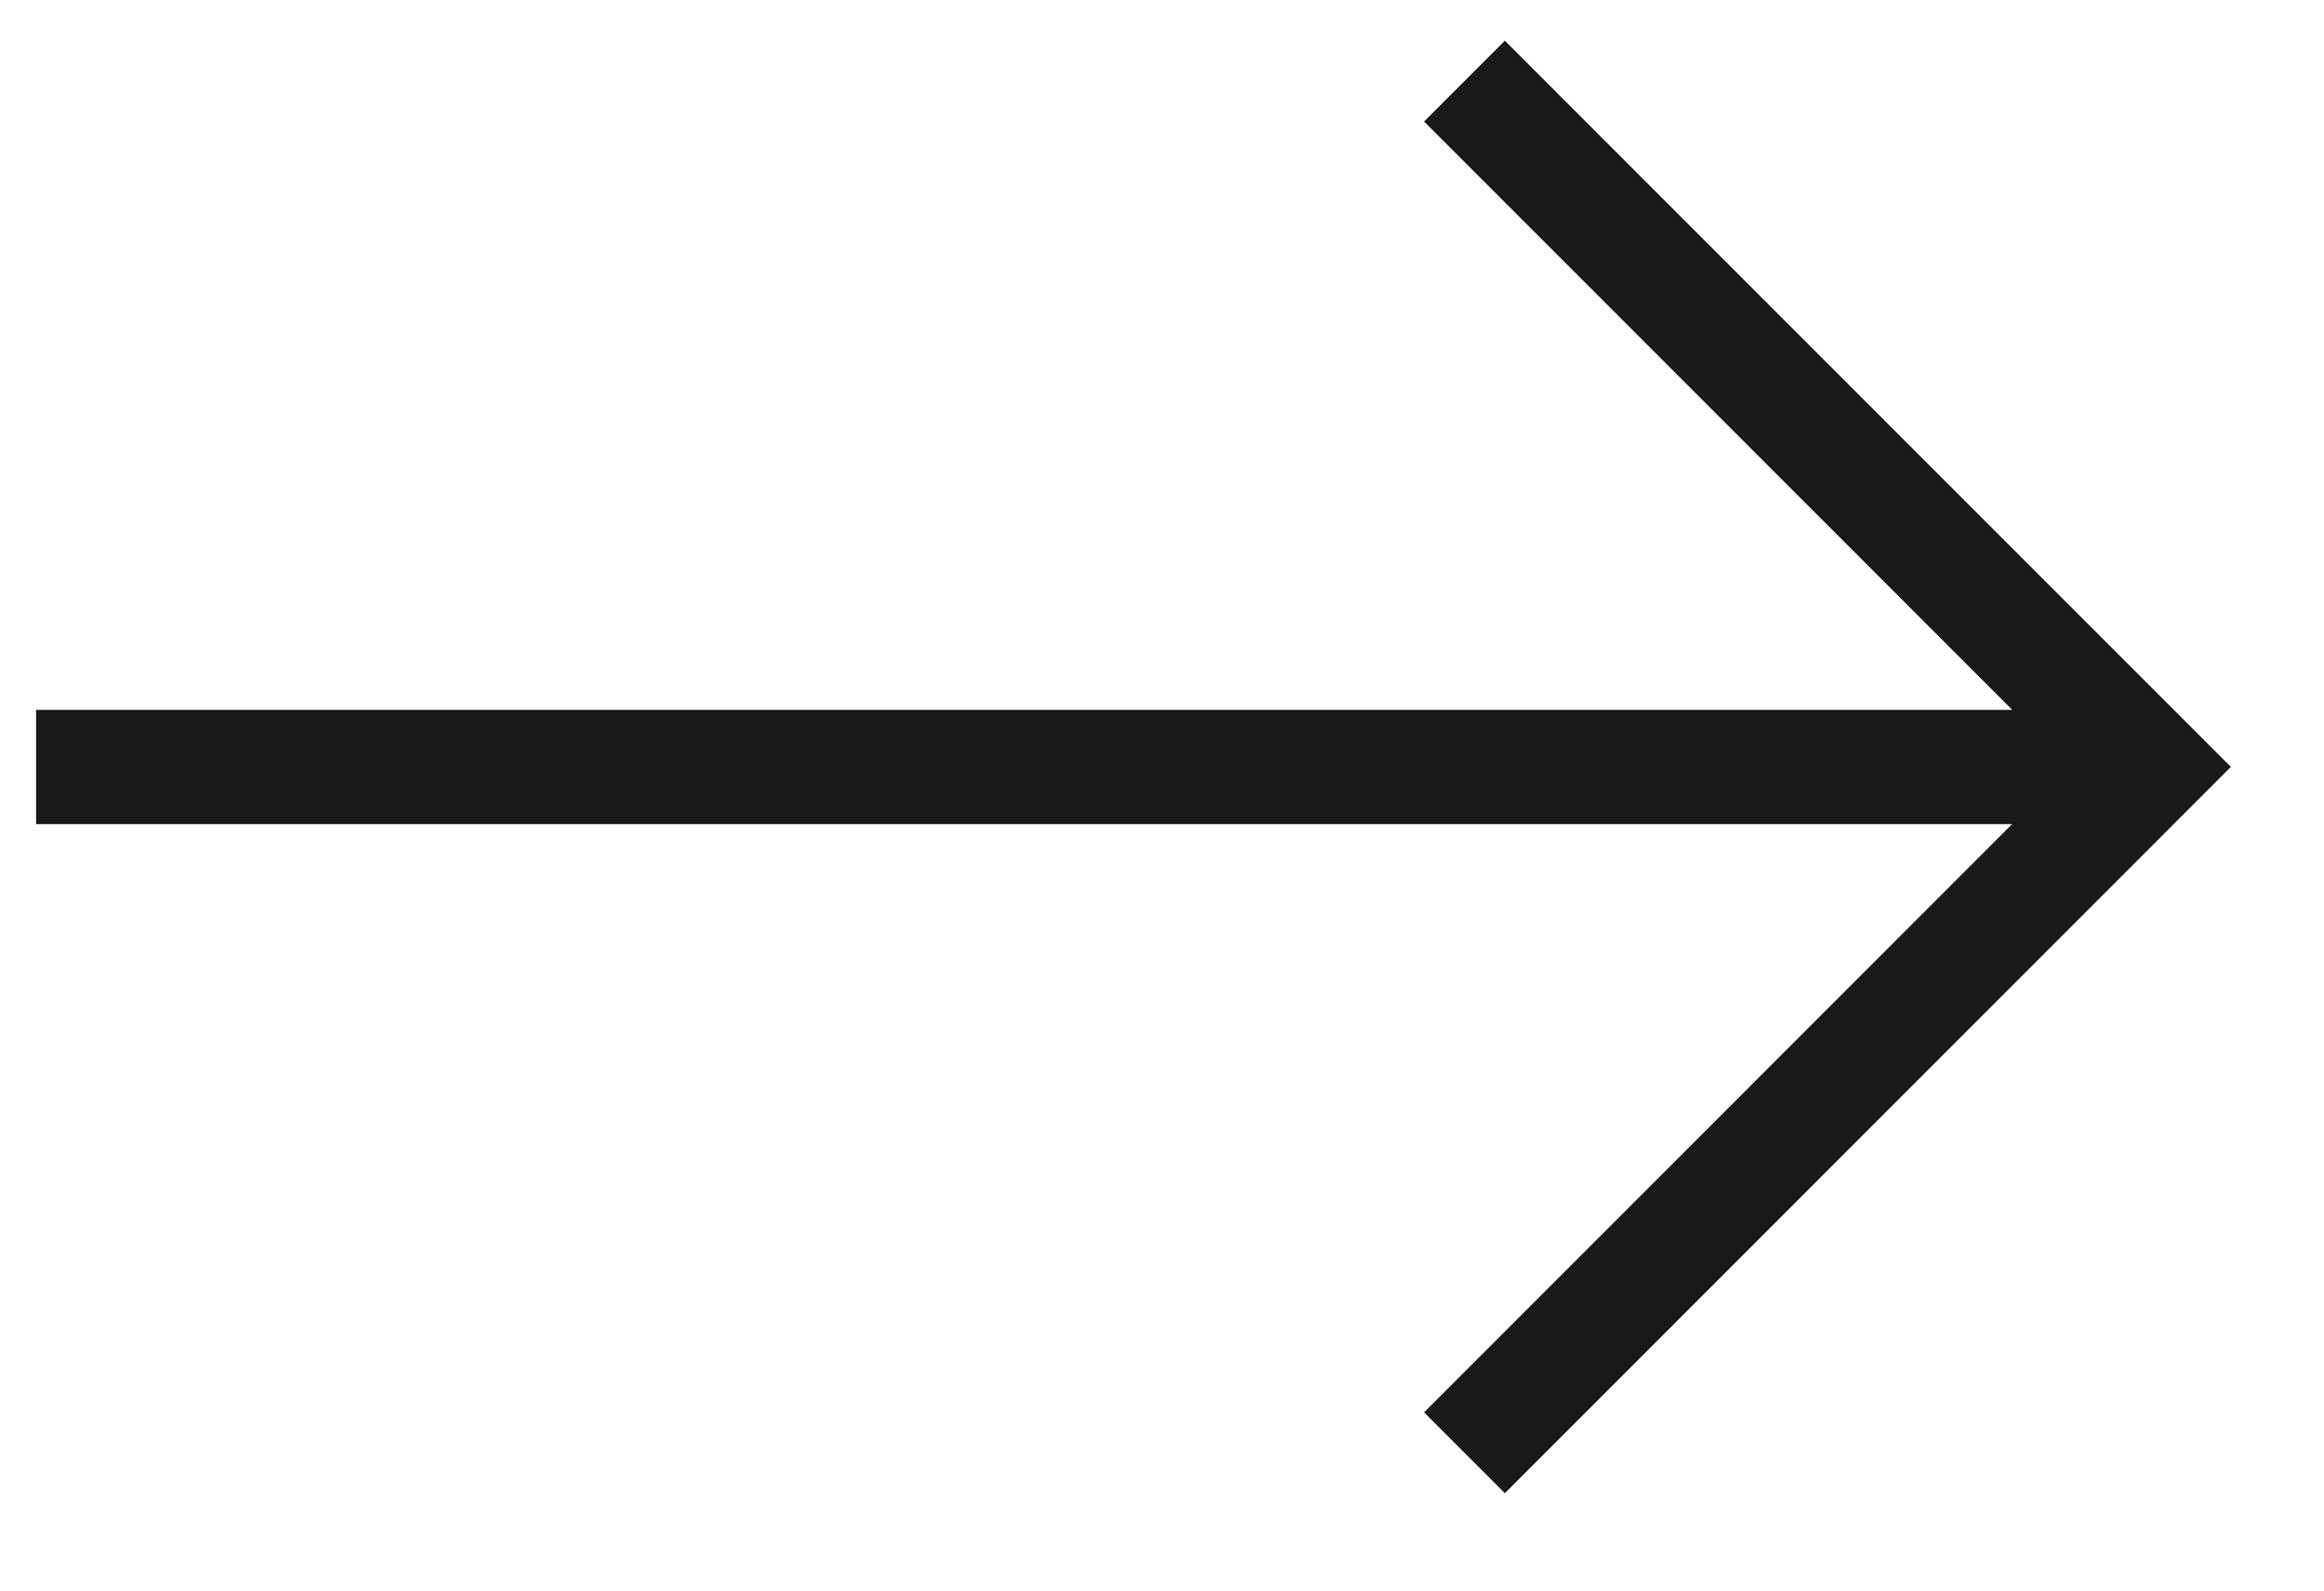 <svg width="19" height="13" viewBox="0 0 19 13" fill="none" xmlns="http://www.w3.org/2000/svg">
<path d="M17.111 6.269H0.295" stroke="#191919" stroke-width="0.934"/>
<path d="M11.973 0.663L17.578 6.268L11.973 11.874" stroke="#191919" stroke-width="0.934"/>
</svg>

